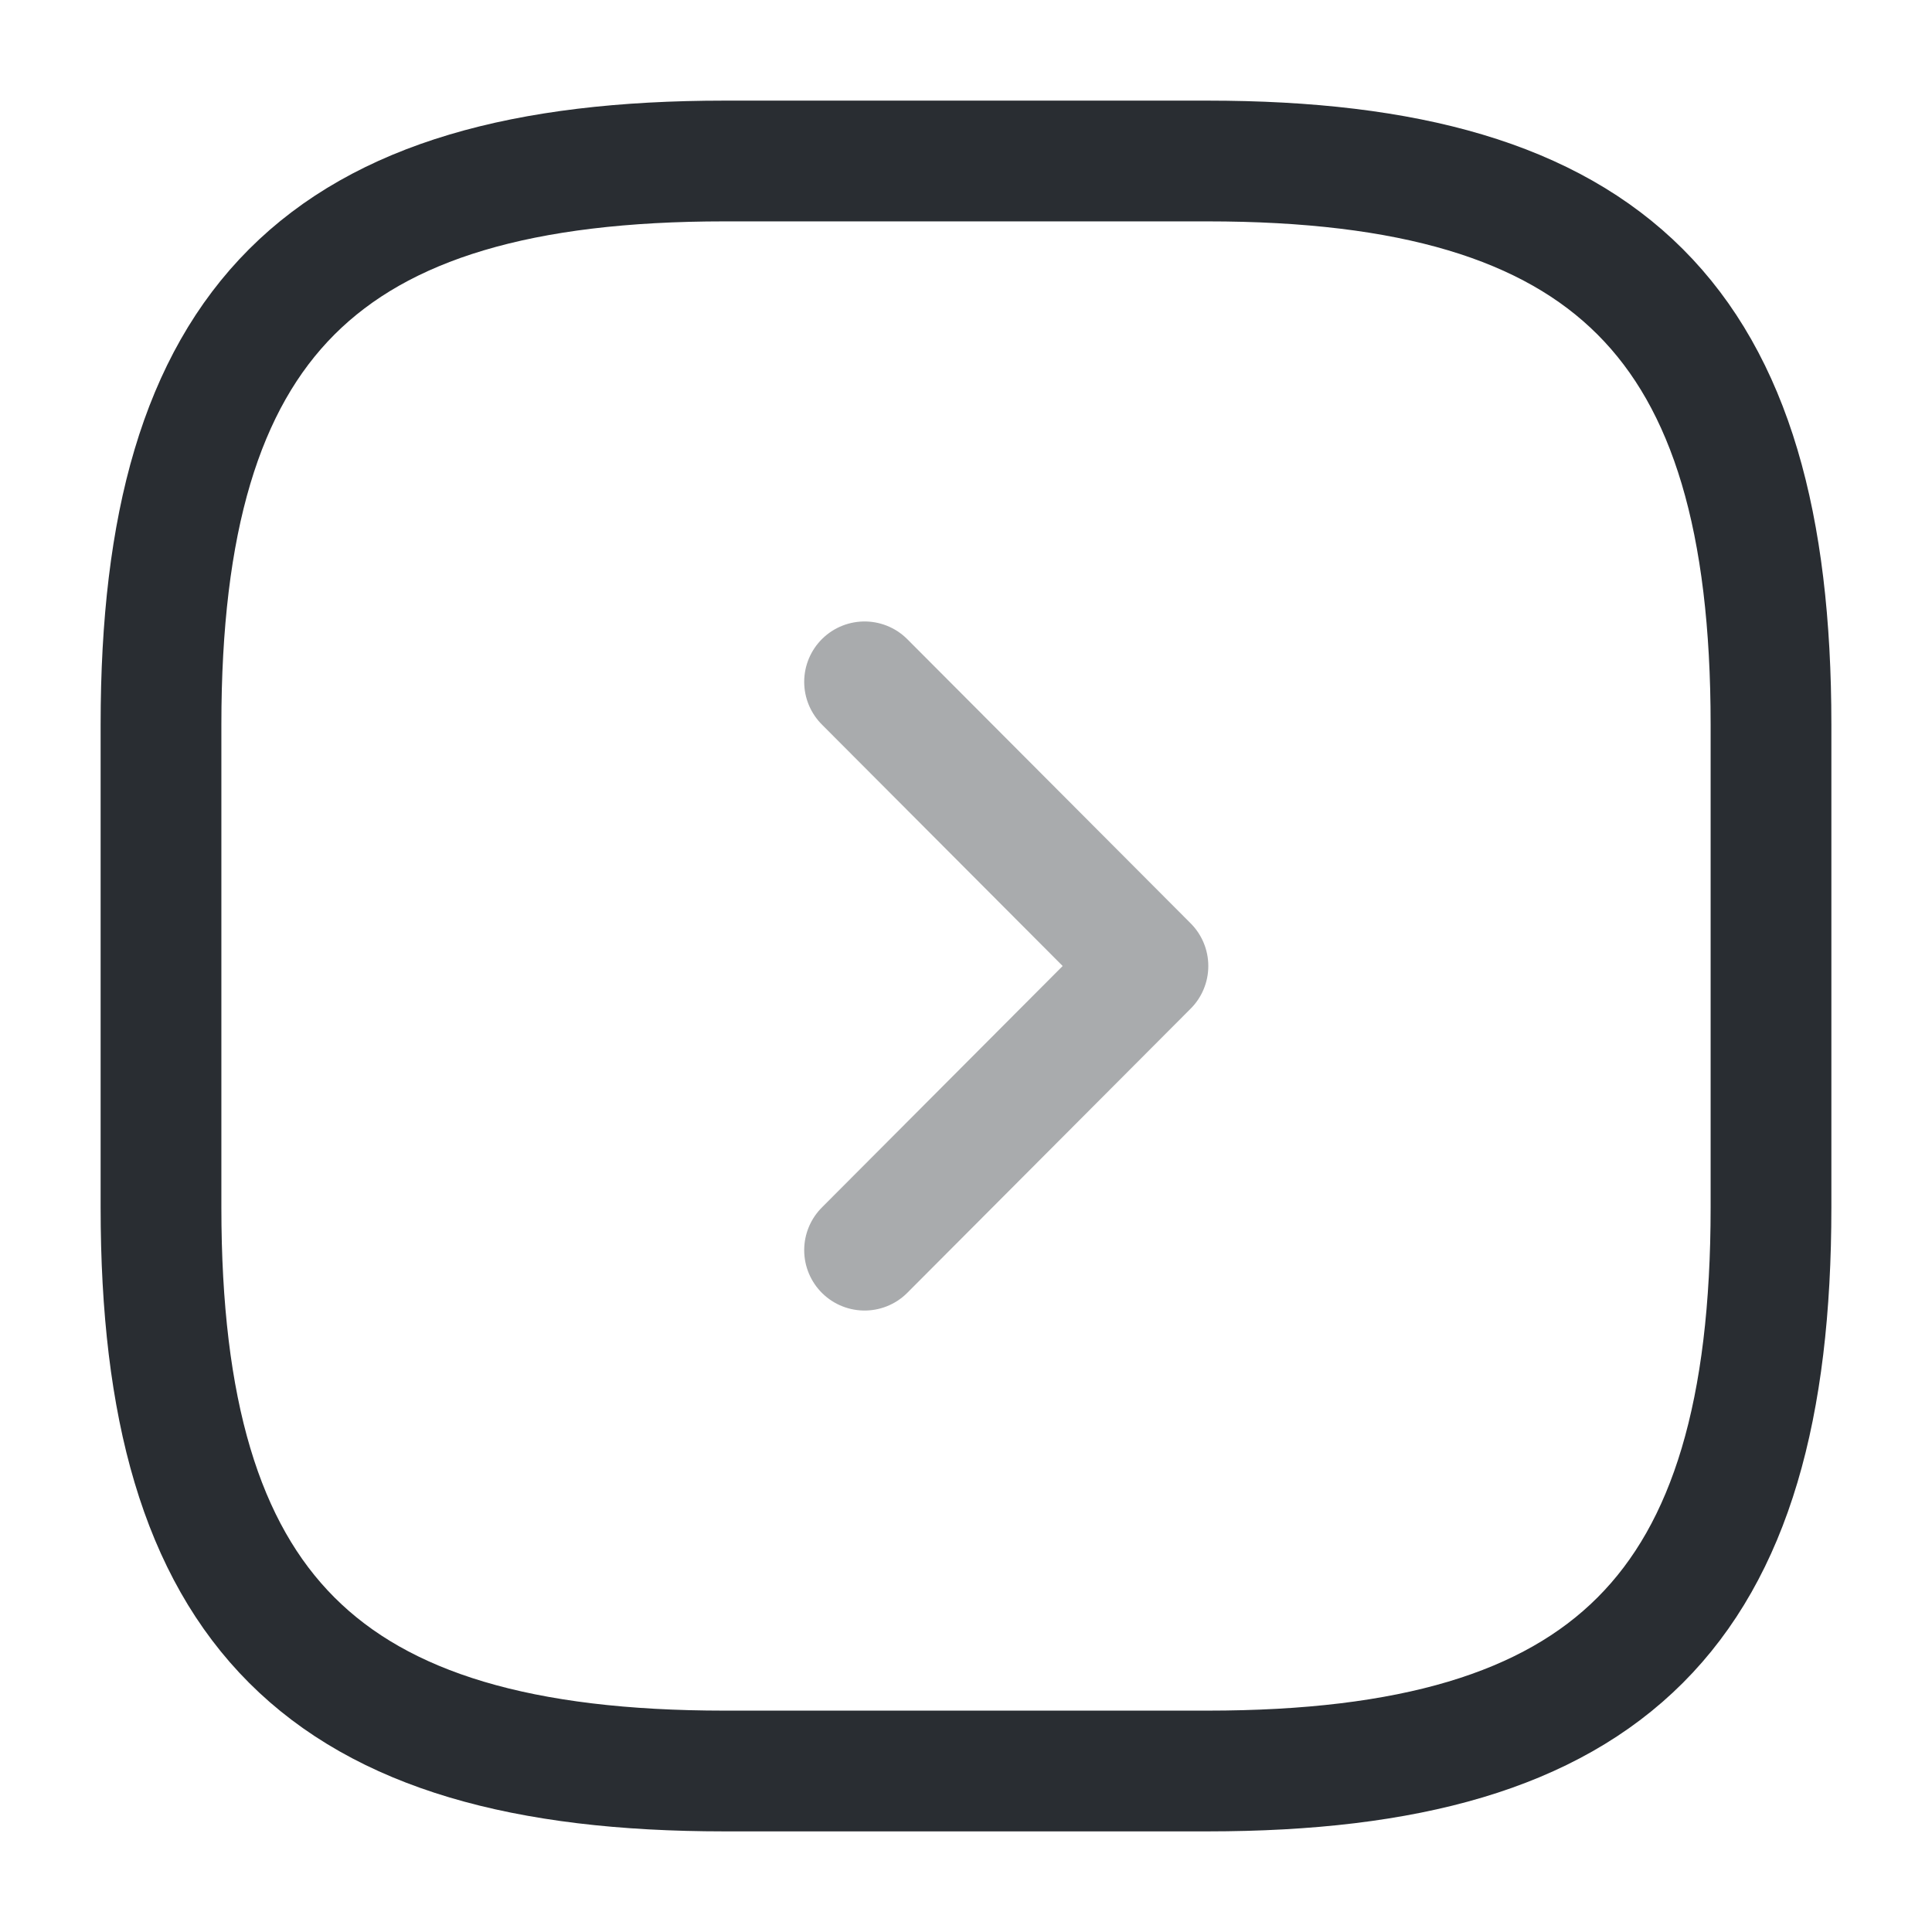 <svg viewBox="0 0 24 24" fill="none" xmlns="http://www.w3.org/2000/svg">
  <g id="SVGRepo_bgCarrier" stroke-width="0"></g>
  <g id="SVGRepo_tracerCarrier" stroke-linecap="round" stroke-linejoin="round"></g>
  <g id="SVGRepo_iconCarrier">
    <path d="M9 22H15C20 22 22 20 22 15V9C22 4 20 2 15 2H9C4 2 2 4 2 9V15C2 20 4 22 9 22Z"
      stroke="#292D32" stroke-width="1.5" stroke-linecap="round" stroke-linejoin="round"></path>
    <path opacity="0.4" d="M10.74 15.53L14.26 12L10.74 8.47" stroke="#292D32"
      stroke-width="1.5" stroke-linecap="round" stroke-linejoin="round"></path>
  </g>
</svg>